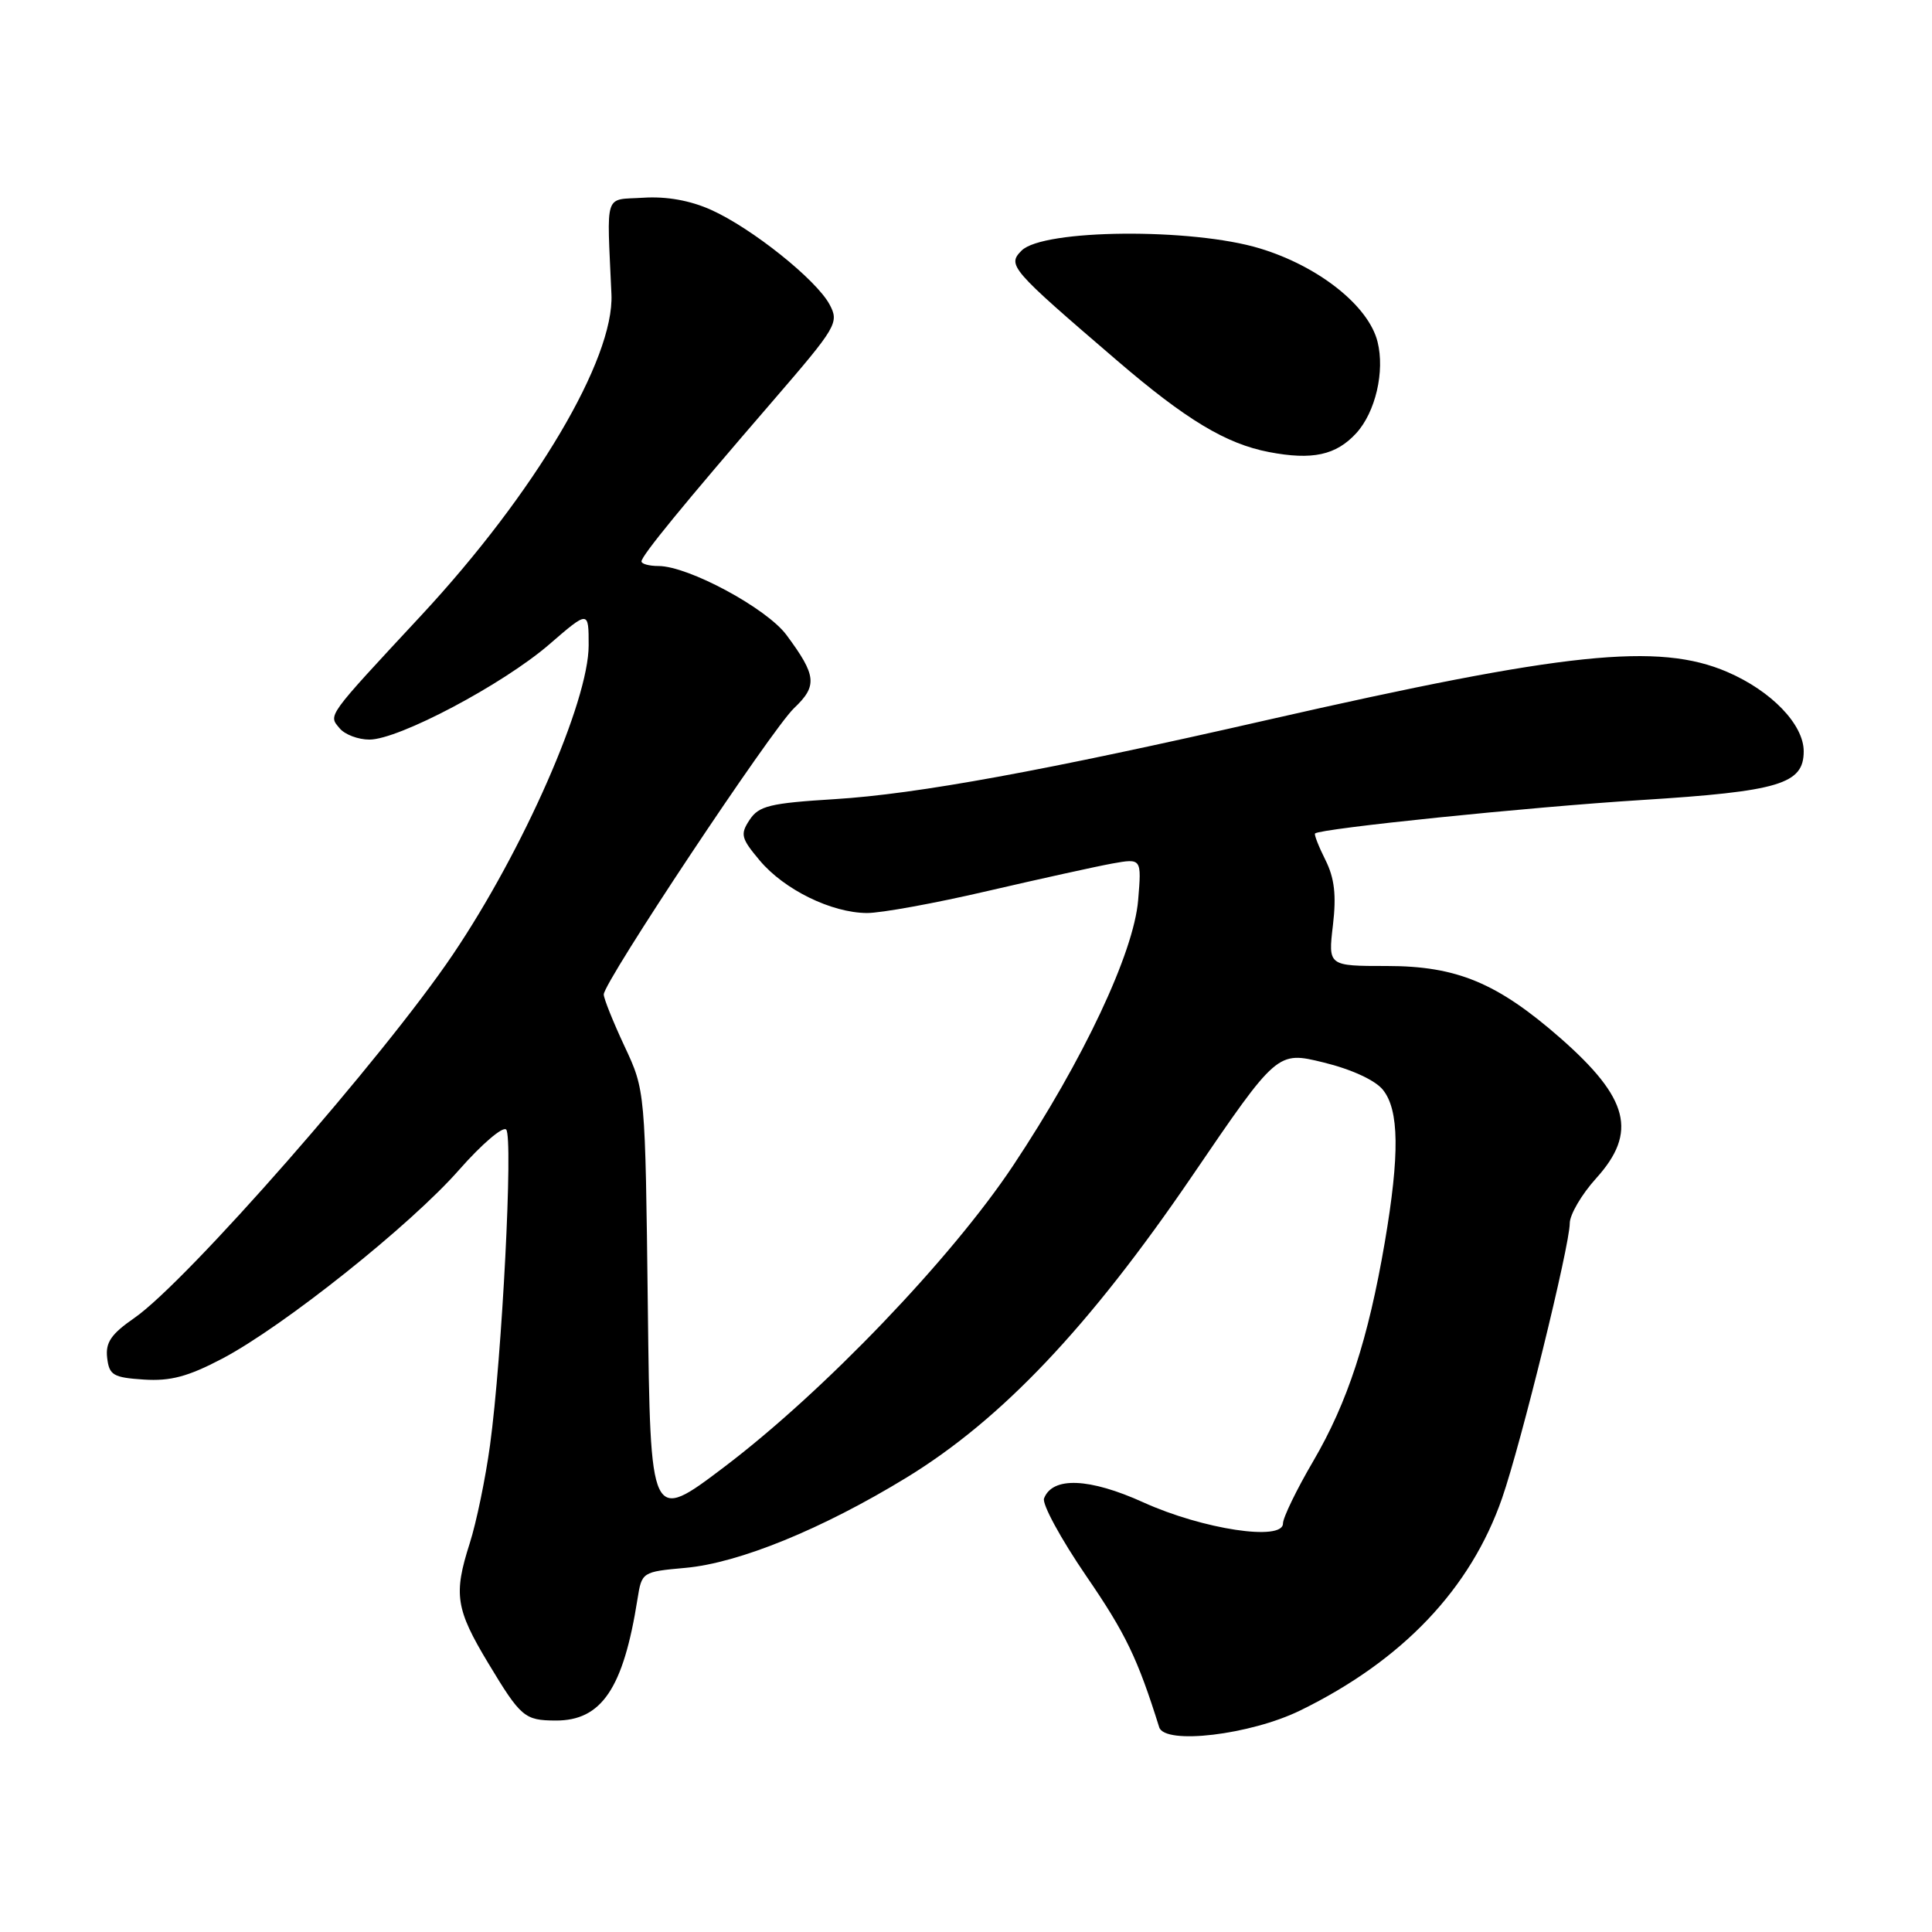 <?xml version="1.0" encoding="UTF-8" standalone="no"?>
<!DOCTYPE svg PUBLIC "-//W3C//DTD SVG 1.1//EN" "http://www.w3.org/Graphics/SVG/1.1/DTD/svg11.dtd" >
<svg xmlns="http://www.w3.org/2000/svg" xmlns:xlink="http://www.w3.org/1999/xlink" version="1.1" viewBox="0 0 256 256">
 <g >
 <path fill="currentColor"
d=" M 172.30 226.64 C 185.85 220.01 194.87 210.52 199.04 198.50 C 201.54 191.30 208.00 165.05 208.00 162.10 C 208.00 160.95 209.57 158.26 211.50 156.13 C 217.00 150.04 215.85 145.54 206.78 137.57 C 198.41 130.24 193.04 128.00 183.79 128.00 C 175.98 128.00 175.98 128.00 176.62 122.60 C 177.09 118.61 176.83 116.36 175.62 113.94 C 174.72 112.15 174.11 110.57 174.25 110.44 C 174.96 109.78 202.61 106.94 217.47 106.01 C 235.78 104.86 239.00 103.89 239.00 99.55 C 239.00 96.00 234.73 91.56 228.88 89.04 C 219.75 85.11 207.45 86.40 167.92 95.40 C 138.46 102.12 121.52 105.22 110.62 105.89 C 102.02 106.42 100.55 106.78 99.33 108.63 C 98.06 110.55 98.19 111.07 100.67 114.02 C 103.92 117.89 110.17 120.95 114.87 120.98 C 116.73 120.99 123.93 119.68 130.87 118.06 C 137.82 116.45 145.25 114.81 147.39 114.42 C 151.27 113.73 151.27 113.73 150.81 119.28 C 150.23 126.25 143.53 140.49 134.24 154.45 C 126.06 166.75 109.13 184.41 95.98 194.37 C 86.18 201.79 86.18 201.79 85.84 173.14 C 85.50 144.50 85.50 144.50 82.75 138.63 C 81.24 135.40 80.00 132.31 80.00 131.77 C 80.00 130.11 102.22 96.69 105.21 93.84 C 108.34 90.87 108.20 89.52 104.22 84.15 C 101.60 80.60 91.20 75.00 87.25 75.00 C 86.01 75.00 85.00 74.72 85.00 74.39 C 85.00 73.64 90.54 66.87 102.36 53.18 C 110.90 43.28 111.21 42.76 109.92 40.34 C 108.15 37.05 99.62 30.23 94.23 27.81 C 91.45 26.56 88.32 26.00 85.23 26.20 C 79.98 26.53 80.41 25.23 81.02 39.00 C 81.40 47.57 70.88 65.33 55.82 81.54 C 43.16 95.16 43.50 94.70 45.00 96.50 C 45.68 97.33 47.46 98.00 48.95 98.00 C 52.83 98.00 66.60 90.71 72.75 85.41 C 78.00 80.87 78.00 80.87 78.00 85.52 C 78.00 92.95 69.35 112.65 60.00 126.49 C 50.86 140.04 24.76 169.82 17.80 174.64 C 14.72 176.77 13.96 177.89 14.20 179.92 C 14.47 182.22 14.99 182.53 19.06 182.80 C 22.59 183.03 24.93 182.40 29.44 180.03 C 37.56 175.76 54.45 162.30 60.87 154.97 C 63.83 151.61 66.62 149.22 67.07 149.67 C 68.02 150.63 66.53 179.77 64.93 191.50 C 64.33 195.90 63.12 201.75 62.24 204.50 C 60.08 211.25 60.38 213.21 64.69 220.37 C 69.01 227.54 69.50 227.96 73.62 227.98 C 79.71 228.01 82.60 223.74 84.47 211.89 C 85.04 208.30 85.08 208.27 90.82 207.75 C 97.93 207.11 108.94 202.61 120.08 195.81 C 132.69 188.11 144.31 175.85 157.92 155.89 C 169.24 139.28 169.24 139.28 175.37 140.78 C 179.03 141.67 182.20 143.12 183.23 144.39 C 185.40 147.05 185.48 152.94 183.49 164.62 C 181.29 177.46 178.57 185.81 174.01 193.61 C 171.80 197.38 170.00 201.10 170.00 201.87 C 170.00 204.25 159.40 202.65 151.52 199.08 C 144.35 195.83 139.46 195.63 138.34 198.55 C 138.06 199.29 140.57 203.91 143.92 208.81 C 149.16 216.45 150.73 219.72 153.60 228.87 C 154.34 231.23 165.68 229.88 172.30 226.64 Z  M 179.71 57.40 C 182.26 54.61 183.52 49.21 182.53 45.28 C 181.34 40.52 174.73 35.28 166.95 32.92 C 157.95 30.18 138.21 30.36 135.37 33.20 C 133.44 35.14 133.85 35.62 148.00 47.76 C 157.18 55.64 162.46 58.81 168.15 59.90 C 173.89 61.00 177.03 60.32 179.71 57.40 Z "/>
</g>
</svg>